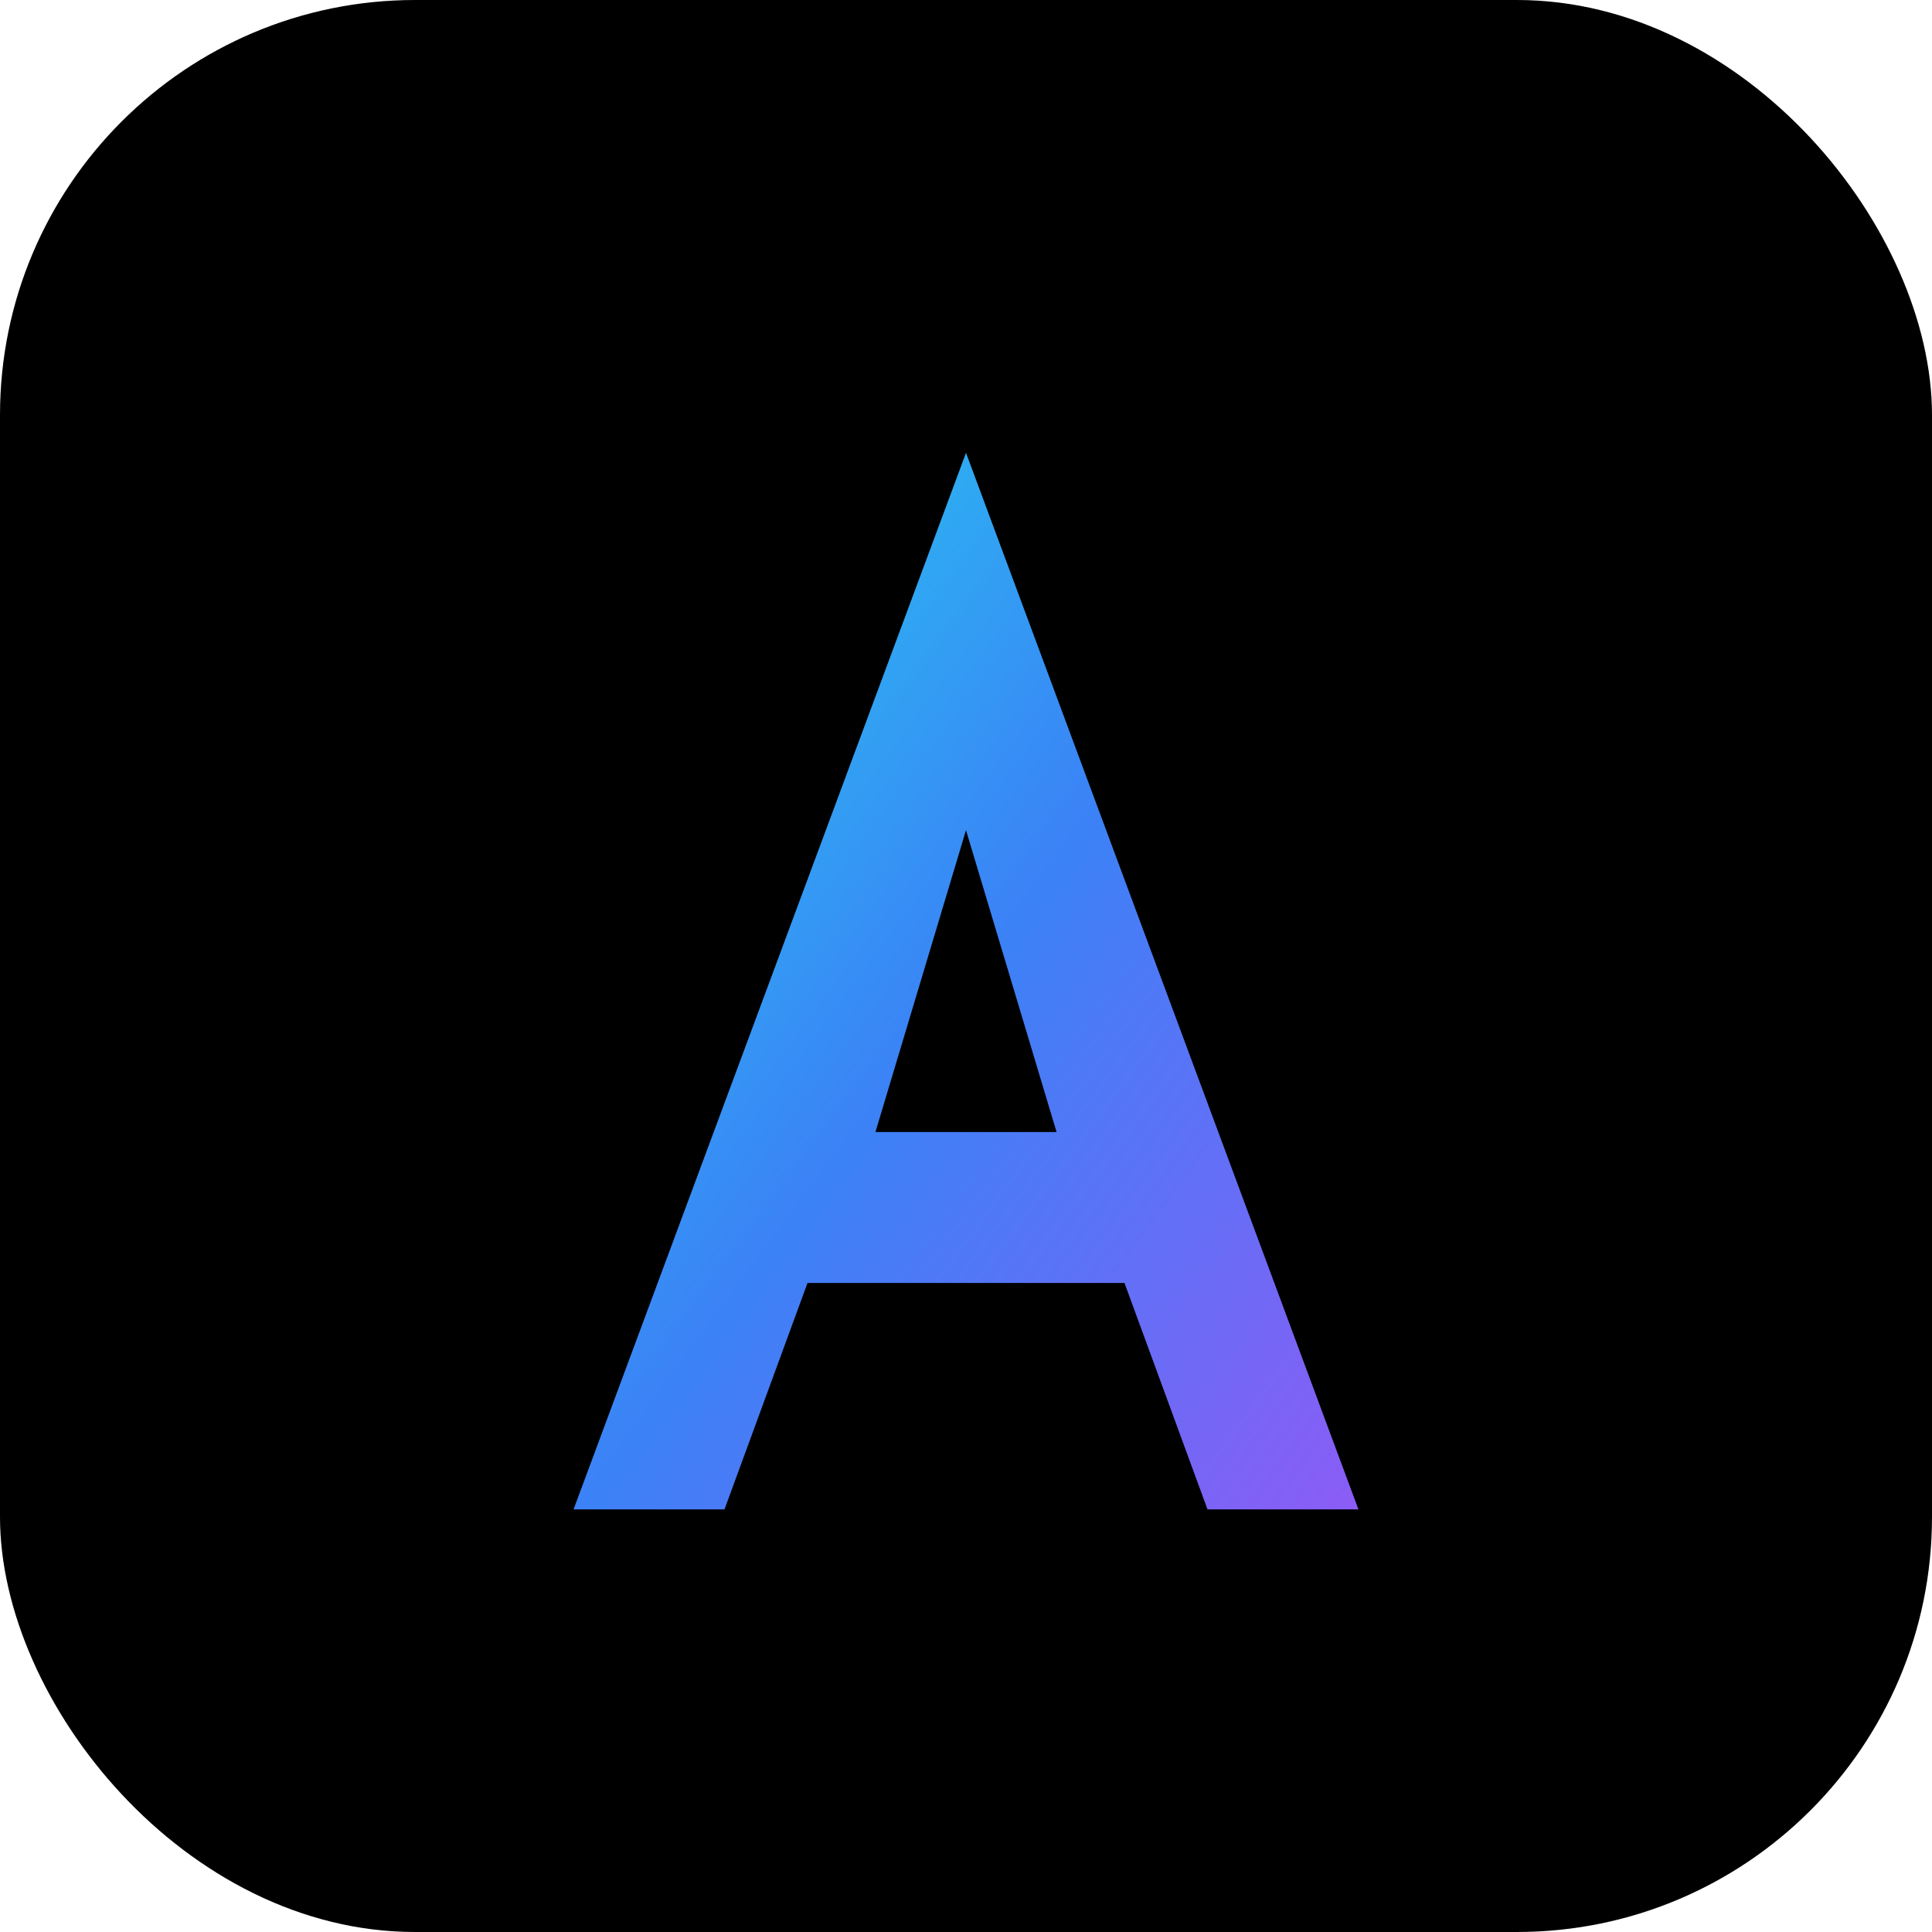 <svg width="512" height="512" viewBox="0 0 512 512" xmlns="http://www.w3.org/2000/svg">
  <defs>
    <linearGradient id="grad" x1="0%" y1="0%" x2="100%" y2="100%">
      <stop offset="0%" style="stop-color:#22d3ee"/>
      <stop offset="50%" style="stop-color:#3b82f6"/>
      <stop offset="100%" style="stop-color:#8b5cf6"/>
    </linearGradient>
    <filter id="shadow">
      <feDropShadow dx="0" dy="8" stdDeviation="16" flood-color="#22d3ee" flood-opacity="0.4"/>
    </filter>
  </defs>
  
  <!-- Background -->
  <rect width="512" height="512" rx="110" fill="#000000"/>
  
  <!-- The A -->
  <path 
    d="M 256 120 L 360 400 L 320 400 L 298 340 L 214 340 L 192 400 L 152 400 Z M 232 300 L 280 300 L 256 220 Z" 
    fill="url(#grad)"
    filter="url(#shadow)"
  />
</svg>